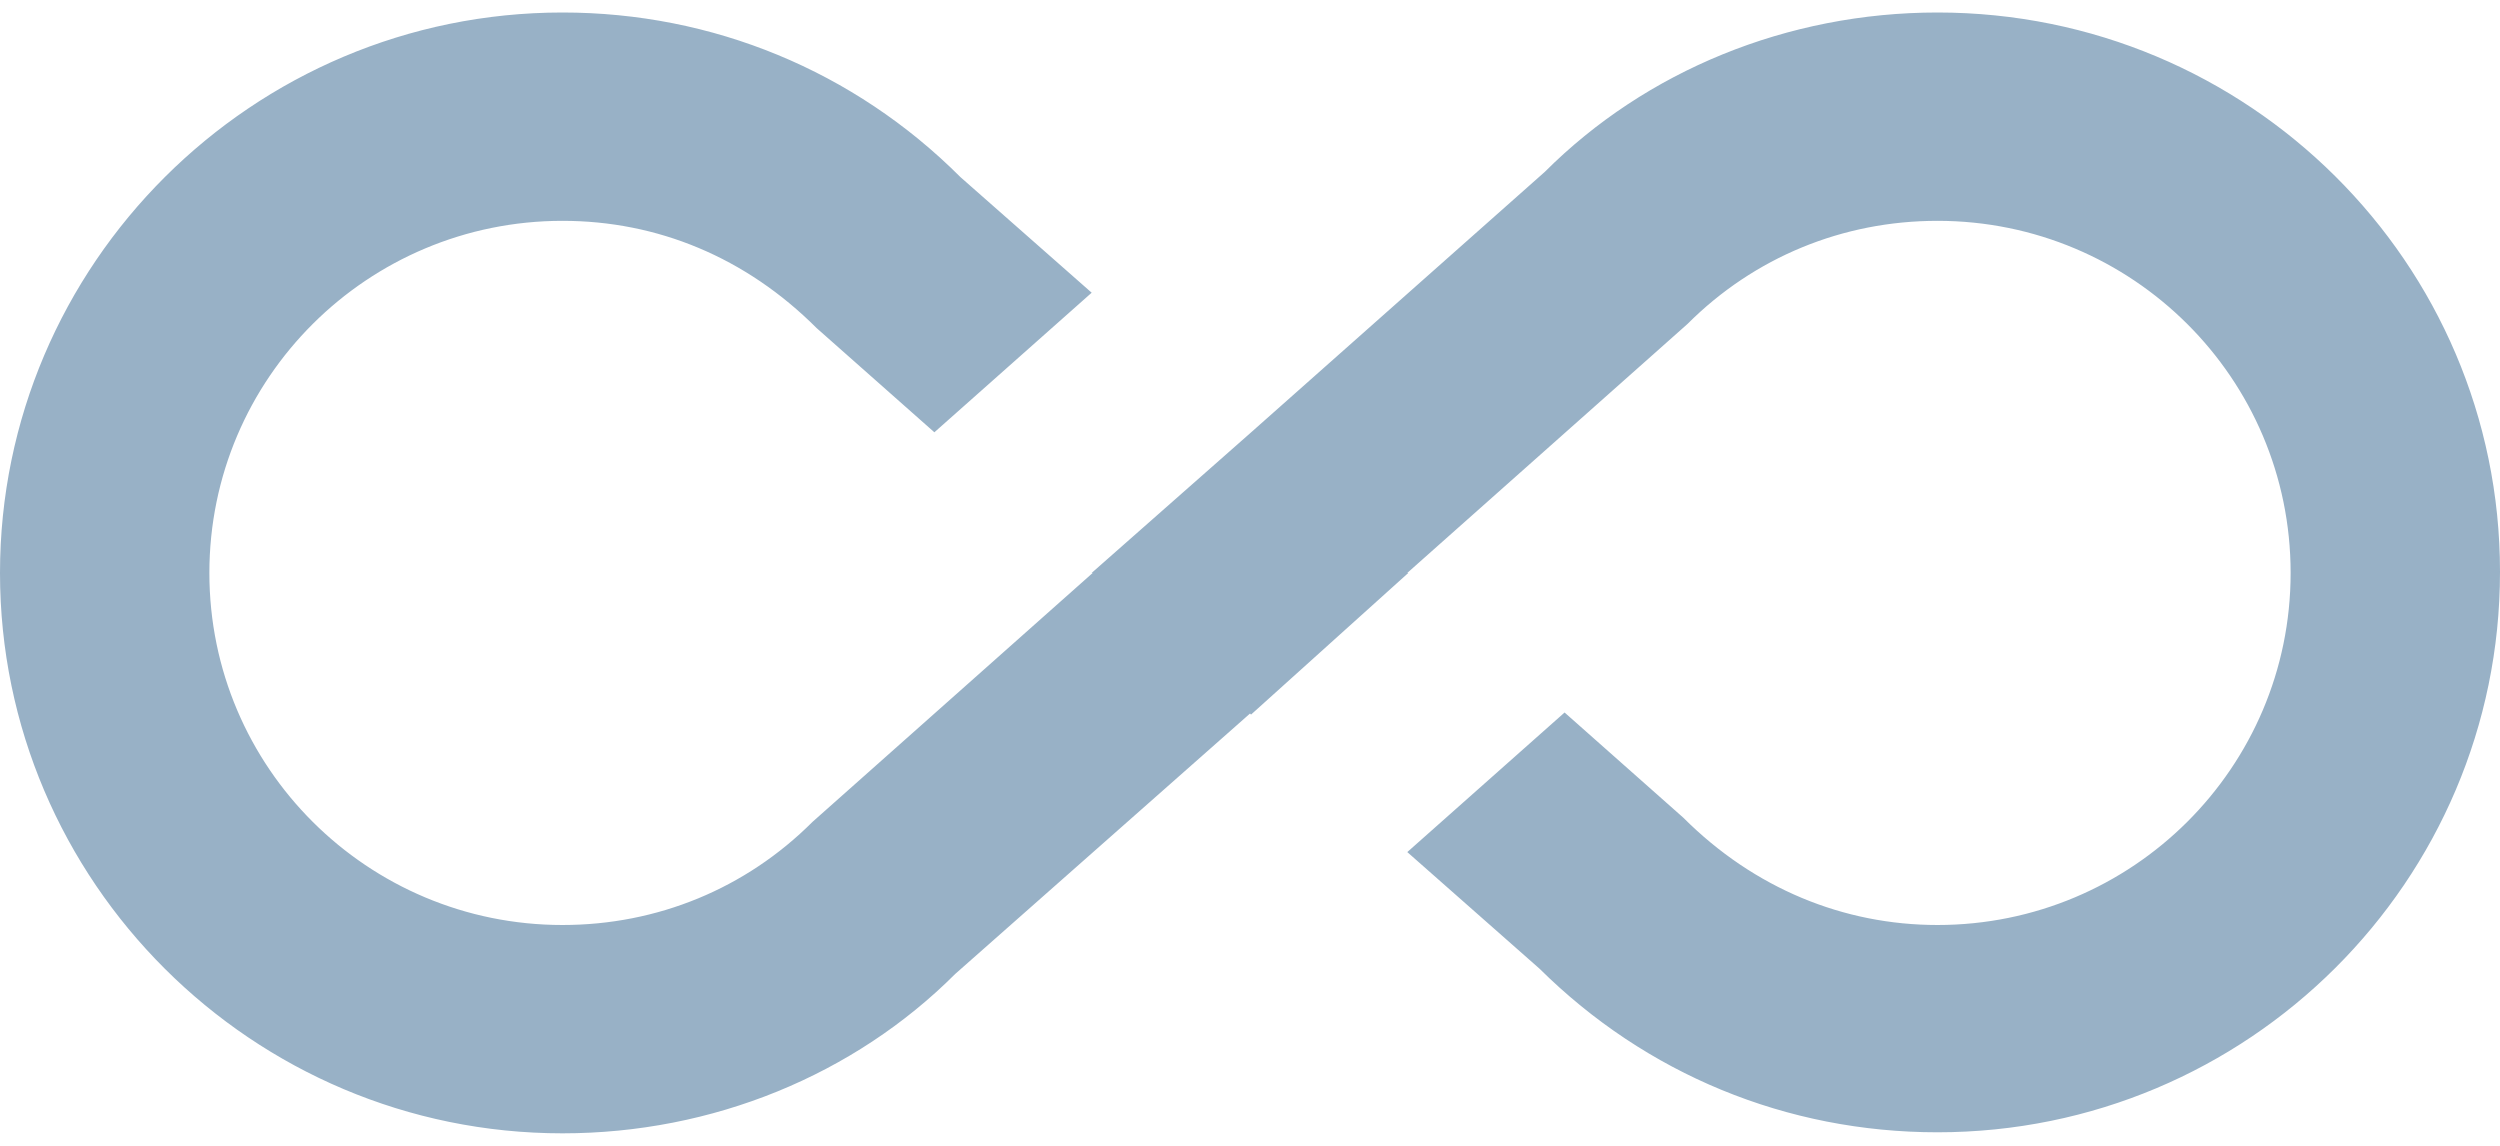 <?xml version="1.0" encoding="UTF-8"?>
<svg width="48px" height="22px" viewBox="0 0 48 22" version="1.1" xmlns="http://www.w3.org/2000/svg" xmlns:xlink="http://www.w3.org/1999/xlink">
    <!-- Generator: Sketch 41 (35326) - http://www.bohemiancoding.com/sketch -->
    <title>Group</title>
    <desc>Created with Sketch.</desc>
    <defs></defs>
    <g id="Page-1" stroke="none" stroke-width="1" fill="none" fill-rule="evenodd">
        <g id="Desktop-HD" transform="translate(-589, -551)">
            <g id="Group-12" transform="translate(315, 482)">
                <g id="Group-9" transform="translate(0, 56)">
                    <g id="Group-5" transform="translate(213, 0)">
                        <g id="ic_all_inclusive_black_24px" transform="translate(61, 0)">
                            <g id="Group">
                                <path d="M37.2,13.24 C34.32,13.24 31.6,14.36 29.66,16.3 L24,21.32 L20.96,24 L20.98,24 L15.6,28.78 C14.32,30.06 12.62,30.76 10.8,30.76 C7.06,30.76 4.02,27.74 4.02,24 C4.02,20.26 7.06,17.24 10.8,17.24 C12.62,17.24 14.32,17.94 15.68,19.3 L17.94,21.3 L20.96,18.62 L18.44,16.4 C16.4,14.36 13.68,13.24 10.8,13.24 C4.84,13.24 0,18.08 0,24 C0,29.92 4.84,34.76 10.8,34.76 C13.68,34.76 16.4,33.64 18.34,31.7 L24,26.7 L24.02,26.72 L27.04,24 L27.02,24 L32.4,19.22 C33.68,17.94 35.38,17.24 37.2,17.24 C40.94,17.24 43.98,20.26 43.98,24 C43.98,27.74 40.94,30.76 37.2,30.76 C35.4,30.76 33.68,30.06 32.32,28.7 L30.04,26.68 L27.02,29.36 L29.56,31.6 C31.6,33.62 34.3,34.74 37.2,34.74 C43.16,34.74 48,29.92 48,23.98 C48,18.04 43.16,13.24 37.2,13.24 L37.2,13.24 Z" id="Shape" fill="#98B1C6"></path>
                                <polygon id="Shape" points="0 0 48 0 48 48 0 48"></polygon>
                            </g>
                        </g>
                    </g>
                </g>
            </g>
        </g>
    </g>
</svg>